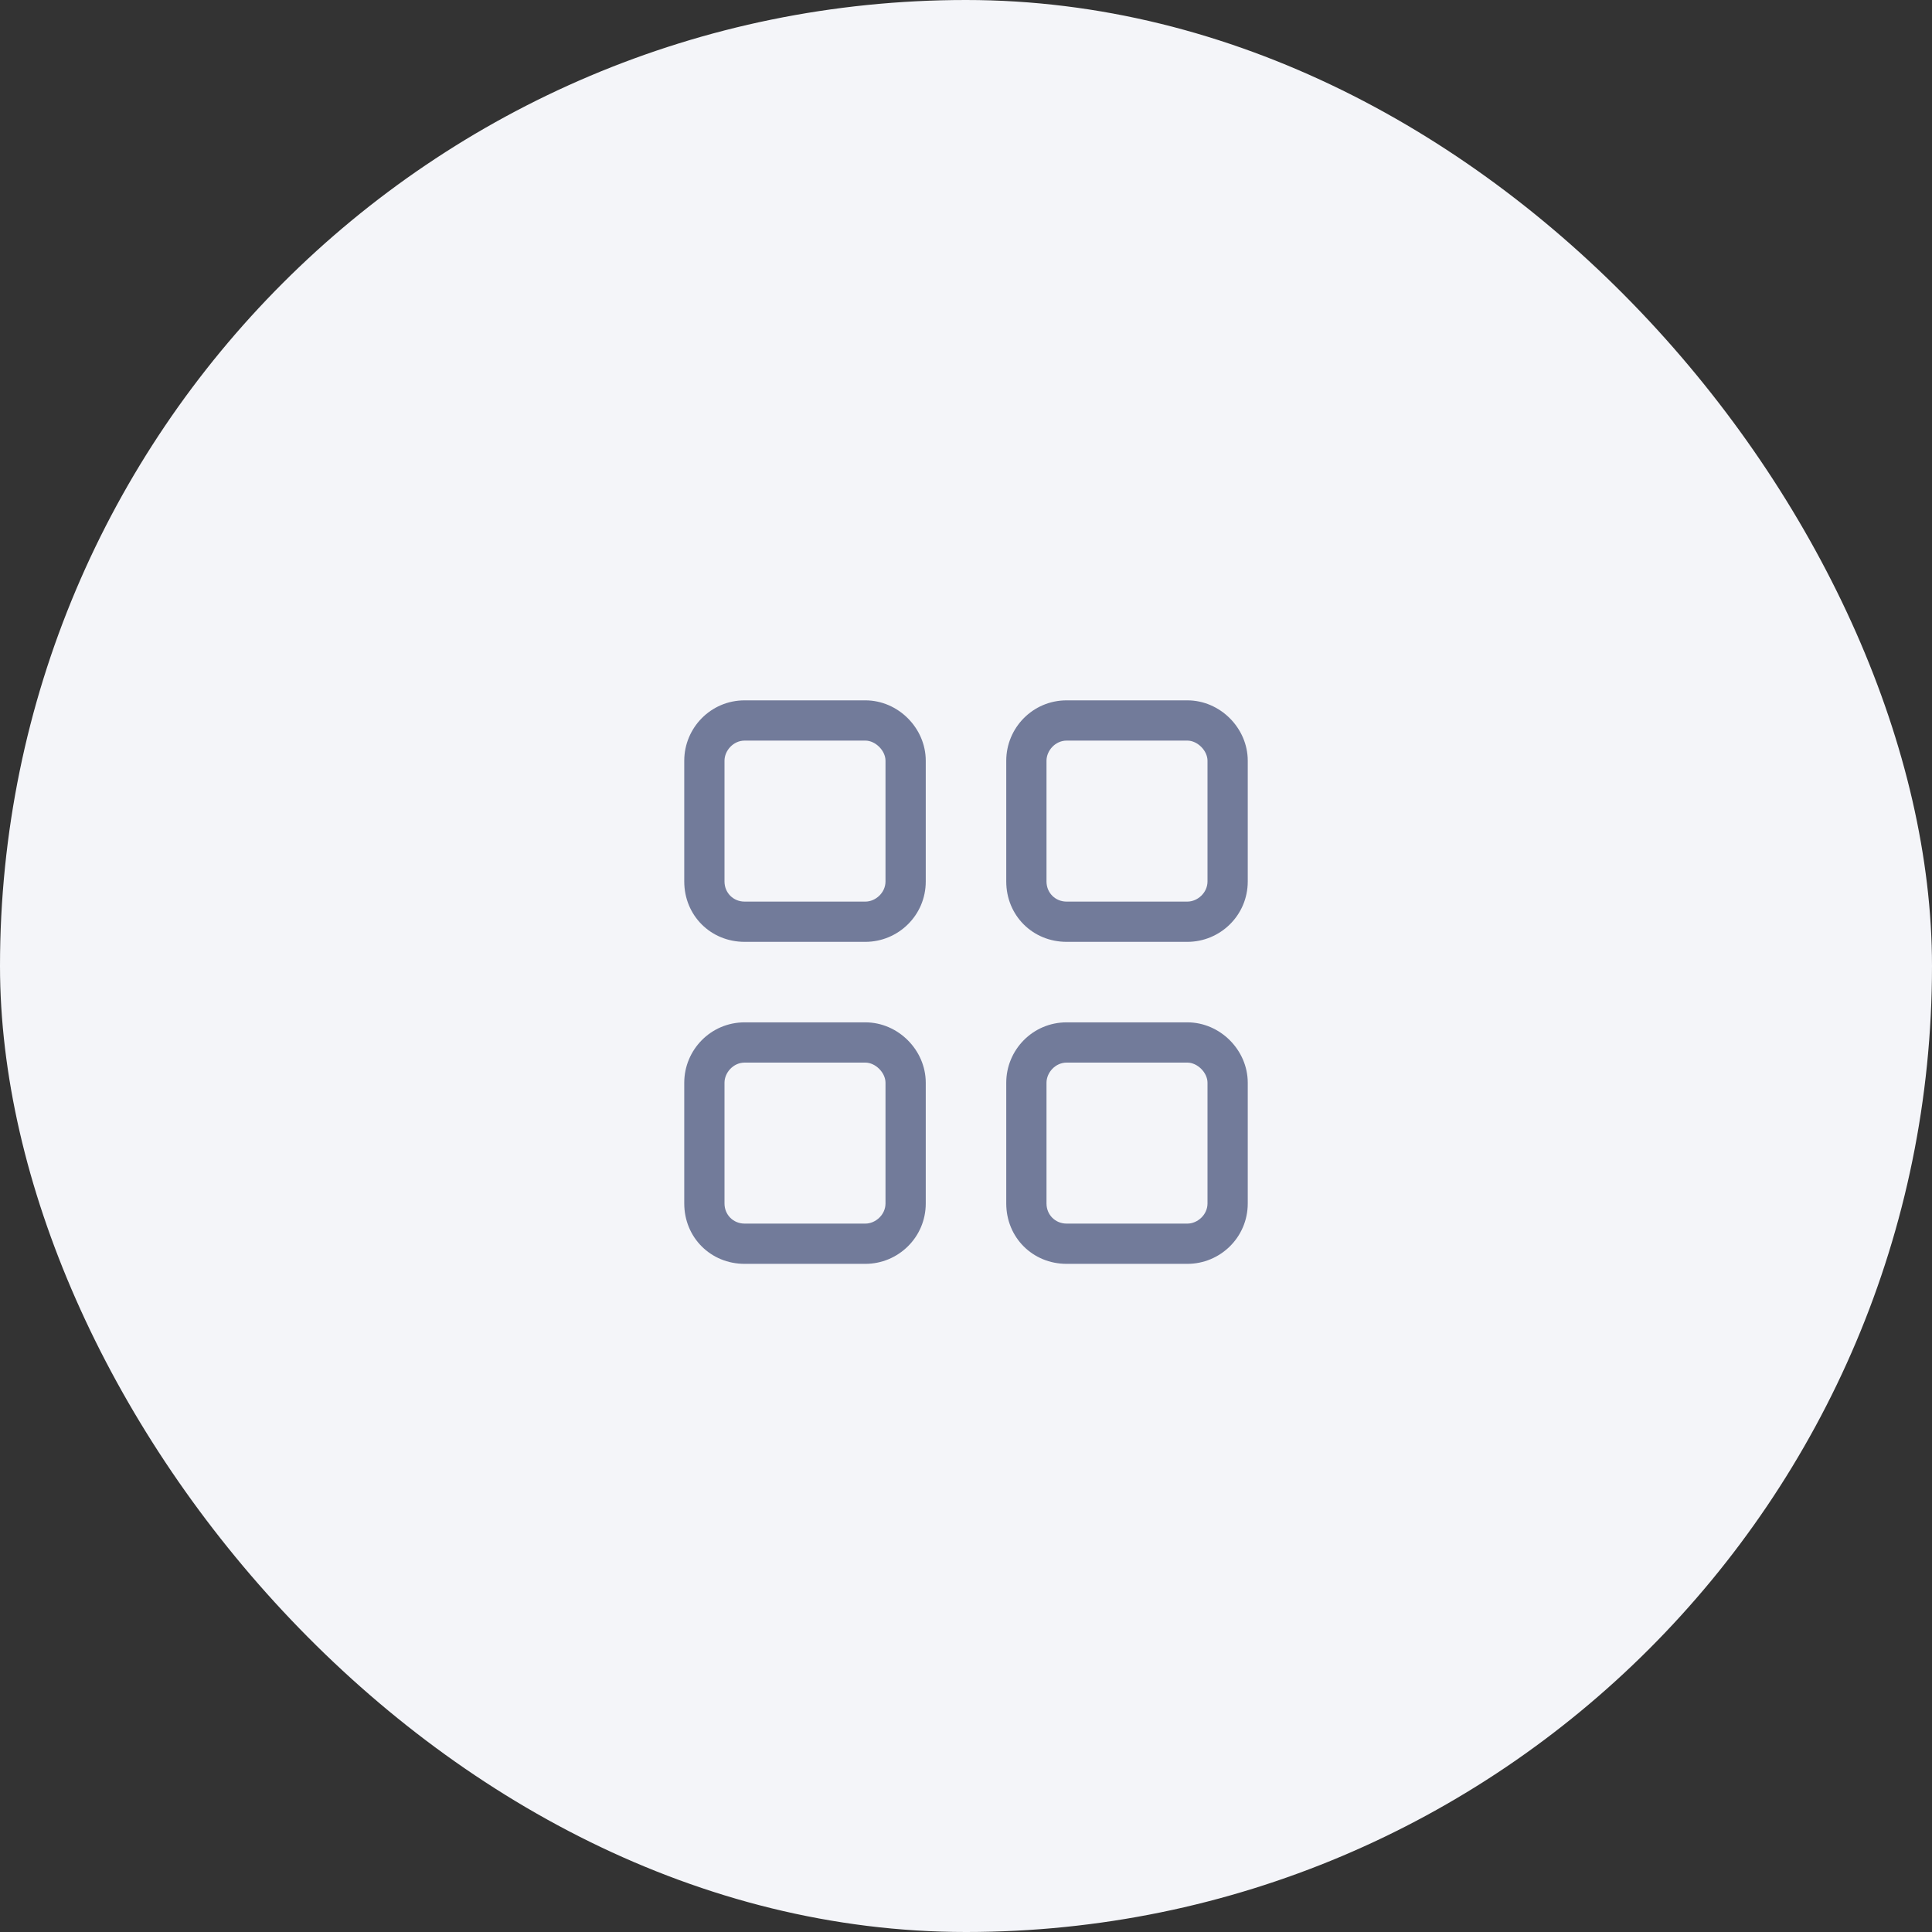 <svg width="60" height="60" viewBox="0 0 60 60" fill="none" xmlns="http://www.w3.org/2000/svg">
<rect x="0" y="0" width="60" height="60" fill="#333333" stroke="none"/>
<rect width="60" height="60" rx="30" fill="#F4F5F9"/>
<path d="M23.125 23C22.773 23 22.5 23.312 22.5 23.625V27.375C22.5 27.727 22.773 28 23.125 28H26.875C27.188 28 27.5 27.727 27.5 27.375V23.625C27.5 23.312 27.188 23 26.875 23H23.125ZM21.25 23.625C21.25 22.609 22.07 21.75 23.125 21.75H26.875C27.891 21.75 28.75 22.609 28.75 23.625V27.375C28.75 28.43 27.891 29.25 26.875 29.25H23.125C22.07 29.25 21.25 28.43 21.25 27.375V23.625ZM23.125 33C22.773 33 22.5 33.312 22.5 33.625V37.375C22.5 37.727 22.773 38 23.125 38H26.875C27.188 38 27.5 37.727 27.5 37.375V33.625C27.5 33.312 27.188 33 26.875 33H23.125ZM21.25 33.625C21.25 32.609 22.07 31.75 23.125 31.75H26.875C27.891 31.75 28.75 32.609 28.75 33.625V37.375C28.75 38.43 27.891 39.25 26.875 39.25H23.125C22.07 39.25 21.25 38.43 21.25 37.375V33.625ZM36.875 23H33.125C32.773 23 32.5 23.312 32.5 23.625V27.375C32.5 27.727 32.773 28 33.125 28H36.875C37.188 28 37.5 27.727 37.5 27.375V23.625C37.5 23.312 37.188 23 36.875 23ZM33.125 21.75H36.875C37.891 21.75 38.75 22.609 38.75 23.625V27.375C38.75 28.43 37.891 29.25 36.875 29.25H33.125C32.07 29.25 31.25 28.43 31.25 27.375V23.625C31.25 22.609 32.07 21.75 33.125 21.75ZM33.125 33C32.773 33 32.5 33.312 32.5 33.625V37.375C32.5 37.727 32.773 38 33.125 38H36.875C37.188 38 37.5 37.727 37.5 37.375V33.625C37.5 33.312 37.188 33 36.875 33H33.125ZM31.25 33.625C31.25 32.609 32.07 31.75 33.125 31.75H36.875C37.891 31.75 38.75 32.609 38.75 33.625V37.375C38.75 38.43 37.891 39.25 36.875 39.25H33.125C32.07 39.25 31.25 38.43 31.25 37.375V33.625Z" fill="#727B9A"/>
</svg>
